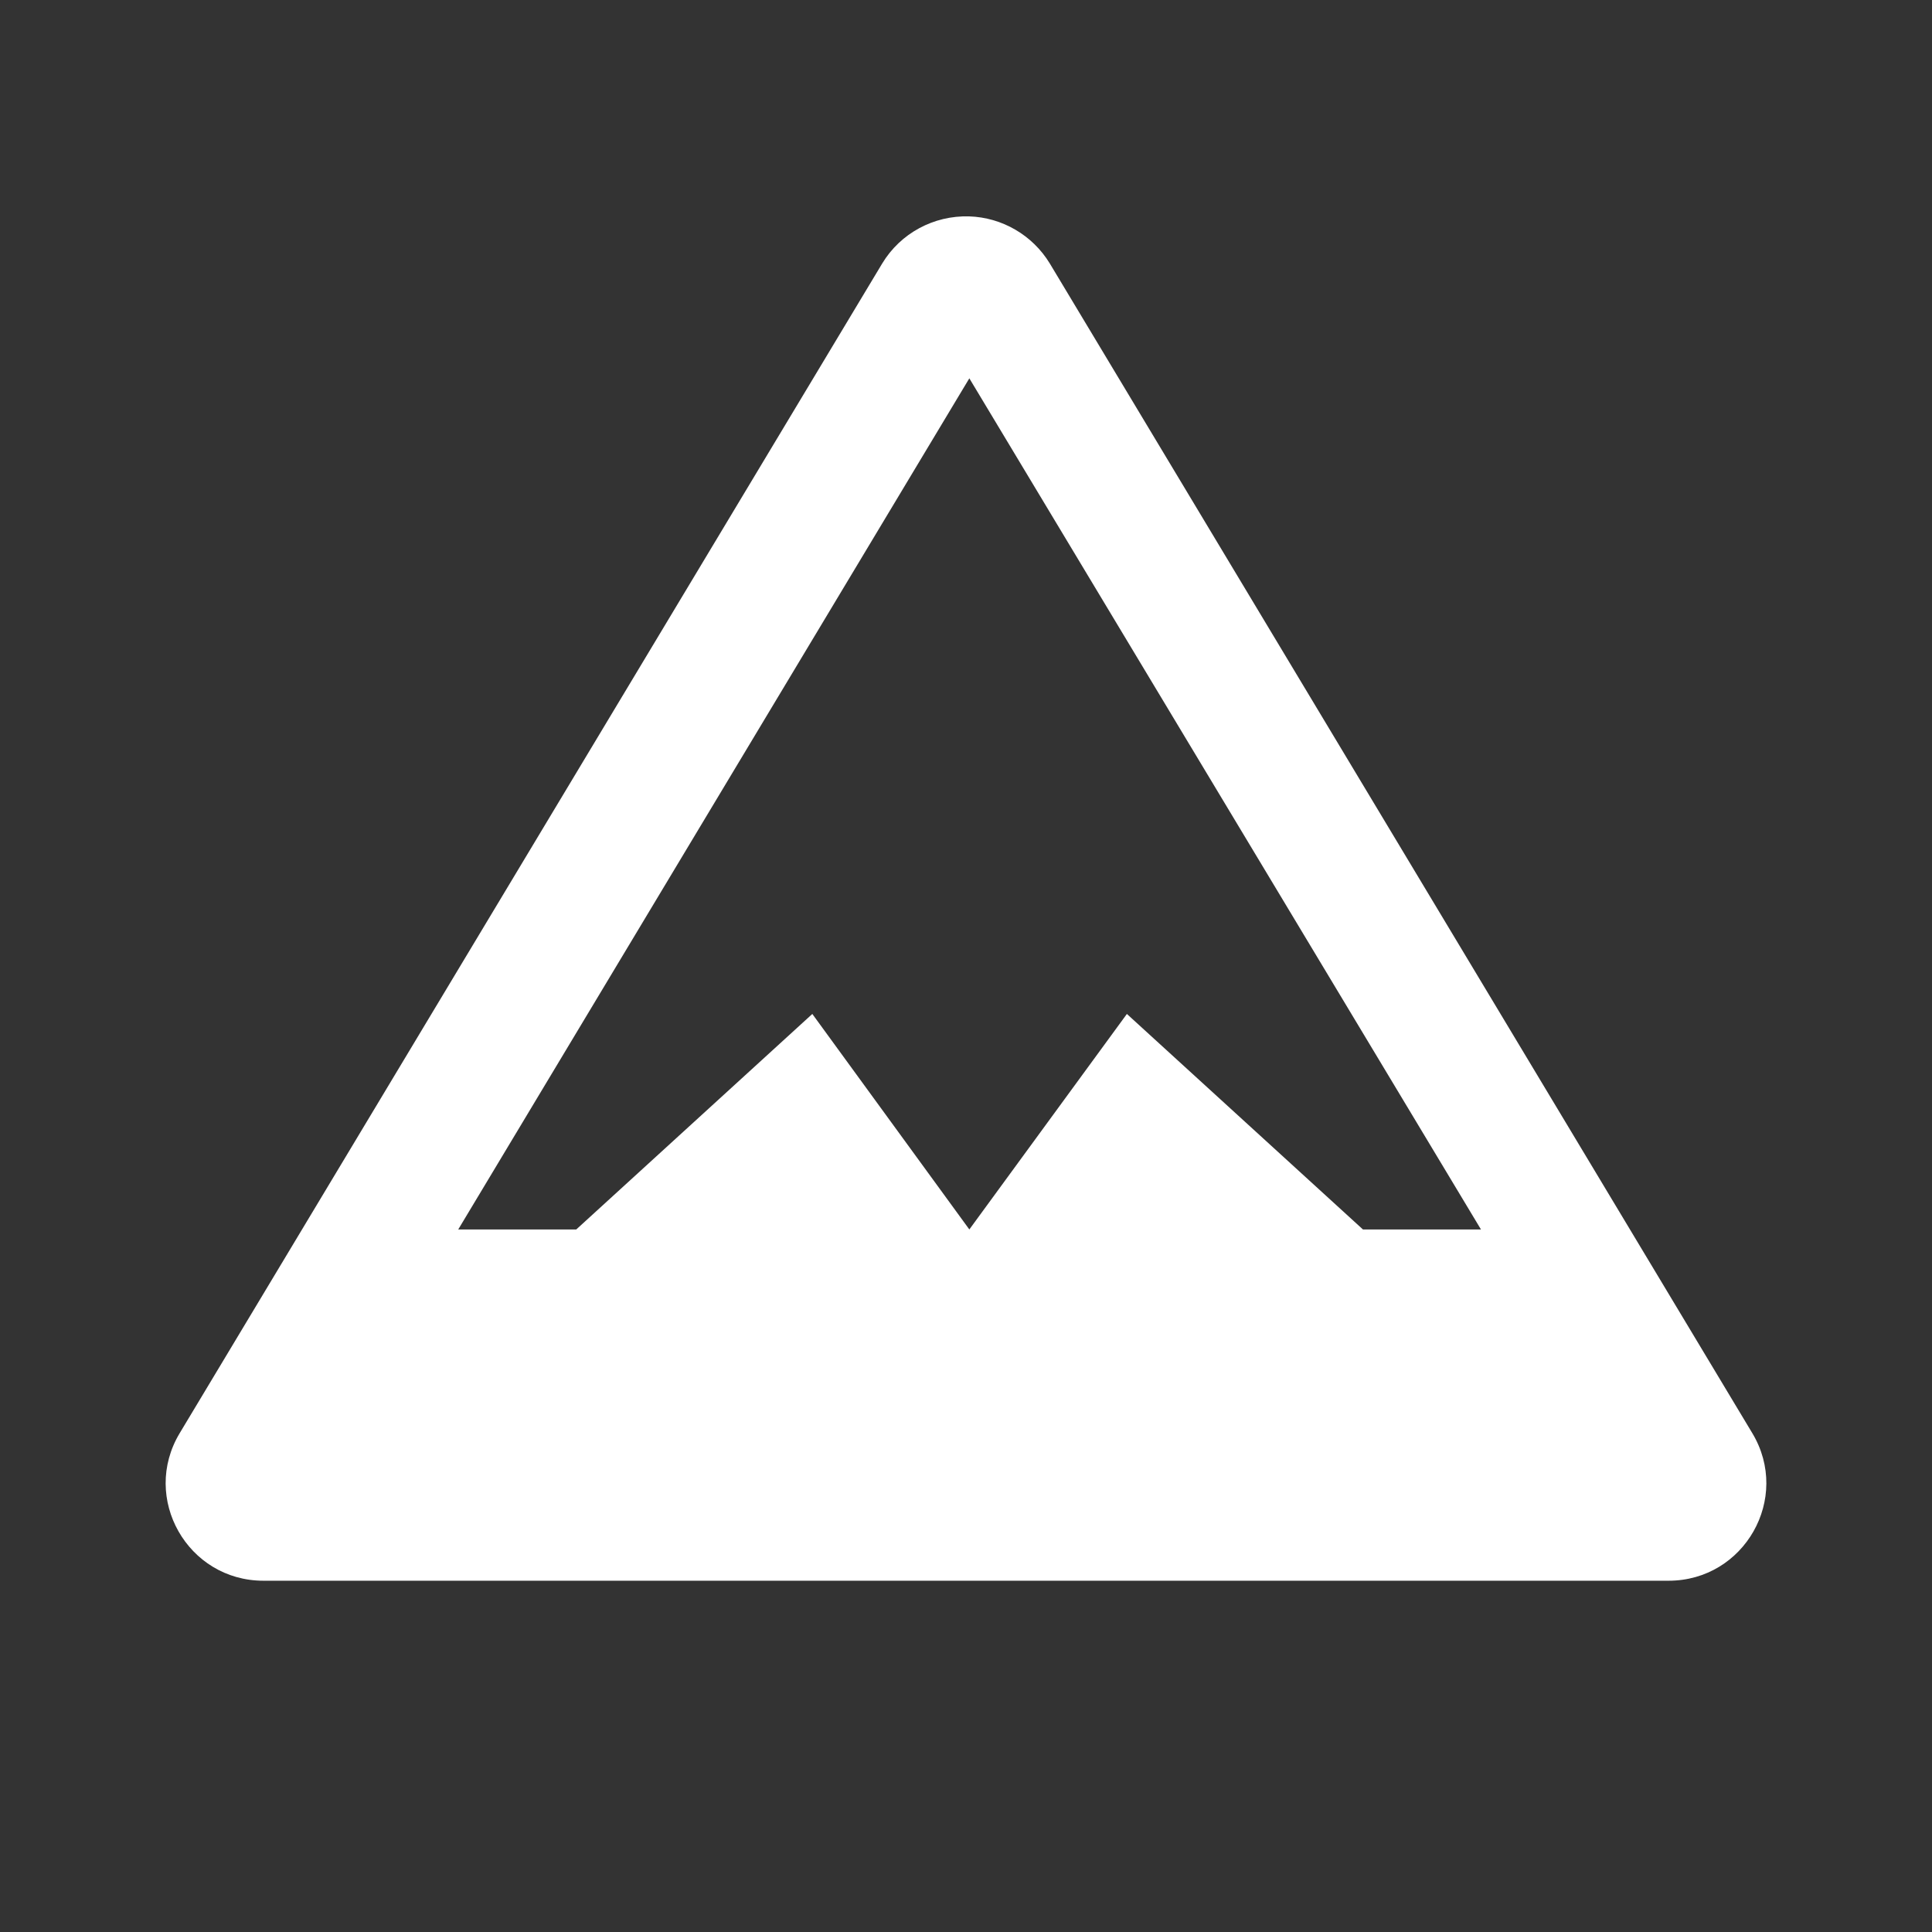 <svg version="1.1" id="mountain-11" xmlns="http://www.w3.org/2000/svg" width="11px" height="11px" viewBox="0 0 11 11"><rect x="0" y="0" width="11" height="11" fill="#333333" stroke="none"/><path id="rect3338" d="M5.518,1.232C5.316,1.226,5.127,1.328,5.023,1.5l-4,6.66&#xA;&#x9;C0.801,8.53,1.068,9,1.5,9h8c0.432-0,0.699-0.47,0.477-0.84l-4-6.66&#xA;&#x9;C5.879,1.339,5.706,1.238,5.518,1.232z M5.519,2.154L8.432,7H7.76L6.416,5.773L5.519,7L4.625,5.773L3.281,7H2.609&#xA;&#x9;C2.609,7,5.519,2.154,5.519,2.154z" fill="#ffffff"></path></svg>